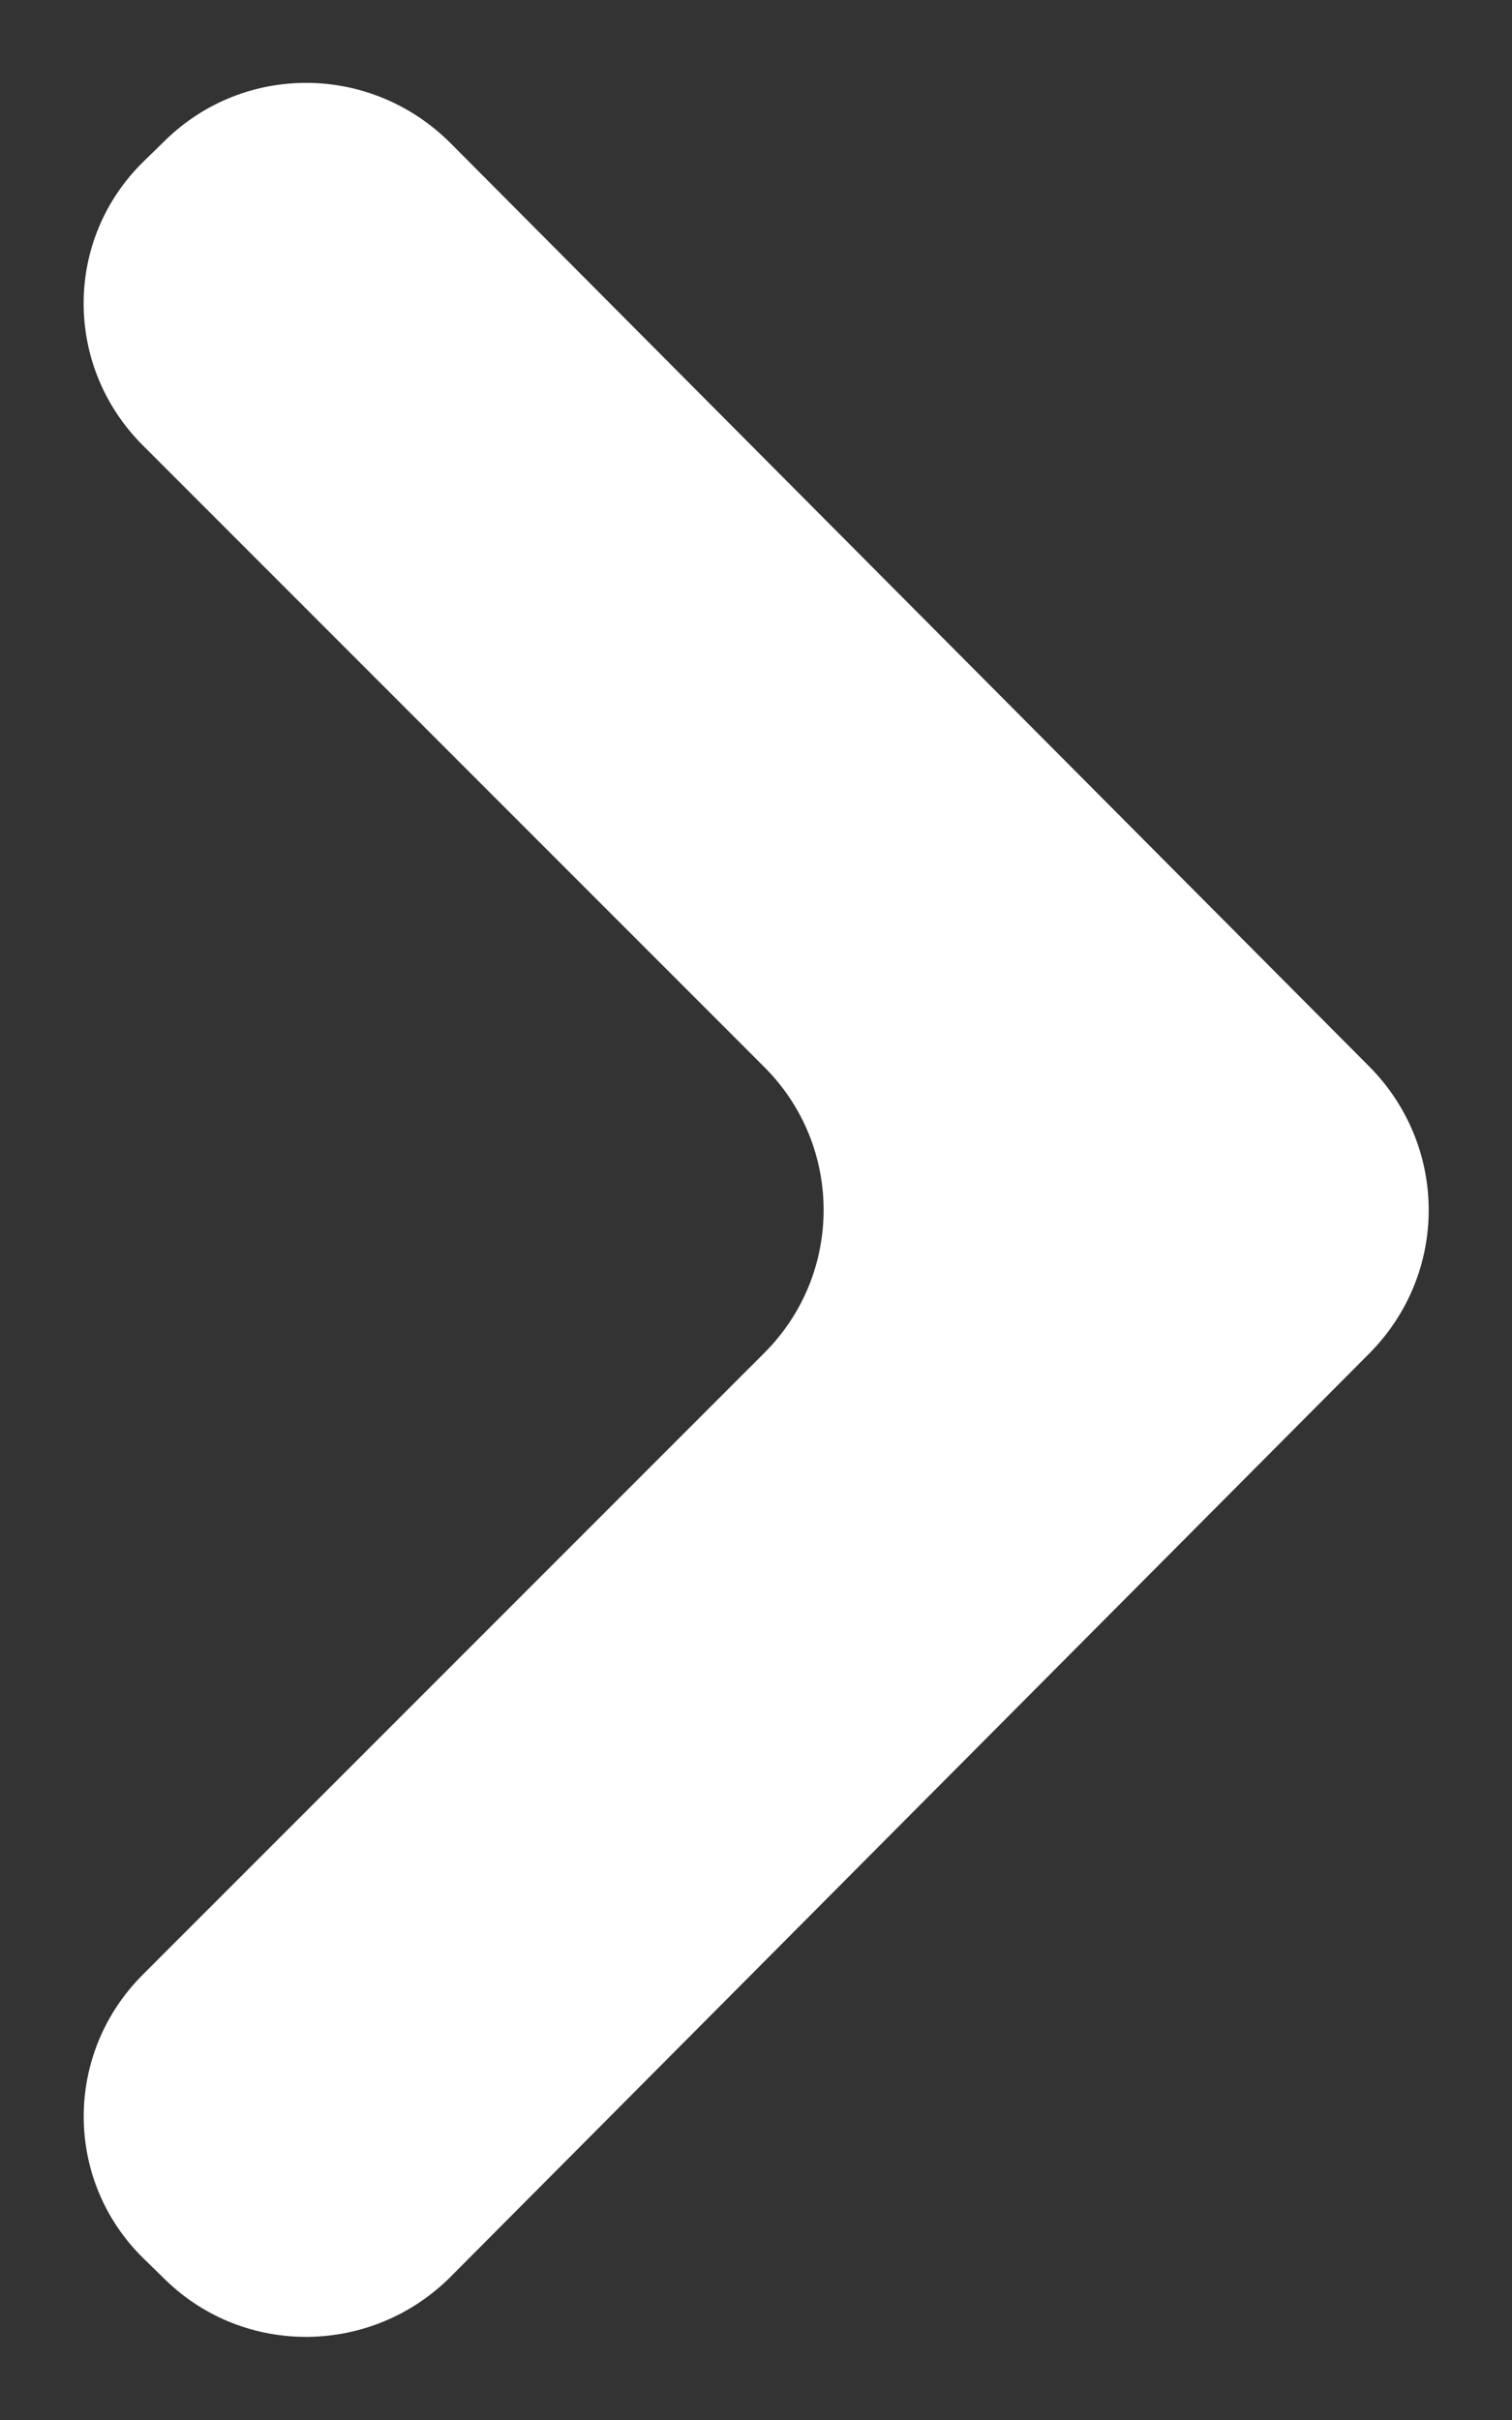 <?xml version="1.0" encoding="UTF-8"?>
<svg width="15px" height="24px" viewBox="0 0 15 24" version="1.1" xmlns="http://www.w3.org/2000/svg" xmlns:xlink="http://www.w3.org/1999/xlink">
    <rect x="0" y="0" width="15" height="24" fill="#333333" stroke="none"/>
    <!-- Generator: Sketch 40 (33762) - http://www.bohemiancoding.com/sketch -->
    <title>Untitled</title>
    <desc>Created with Sketch.</desc>
    <defs></defs>
    <g id="Page-1" stroke="none" stroke-width="1" fill="none" fill-rule="evenodd">
        <g id="general_link_arrow" fill="#FFFFFF">
            <g id="Page-1">
                <g id="general_link_arrow">
                    <g id="Page-1">
                        <path d="M1.636,1.395 C2.421,0.624 3.682,0.628 4.474,1.424 L13.583,10.576 C14.366,11.363 14.375,12.628 13.583,13.424 L4.474,22.576 C3.691,23.363 2.424,23.378 1.636,22.605 L1.421,22.395 C0.636,21.624 0.633,20.367 1.416,19.584 L7.584,13.416 C8.366,12.634 8.367,11.367 7.584,10.584 L1.416,4.416 C0.634,3.634 0.633,2.378 1.421,1.605 L1.636,1.395 Z" id="Shape"></path>
                    </g>
                </g>
            </g>
        </g>
    </g>
</svg>